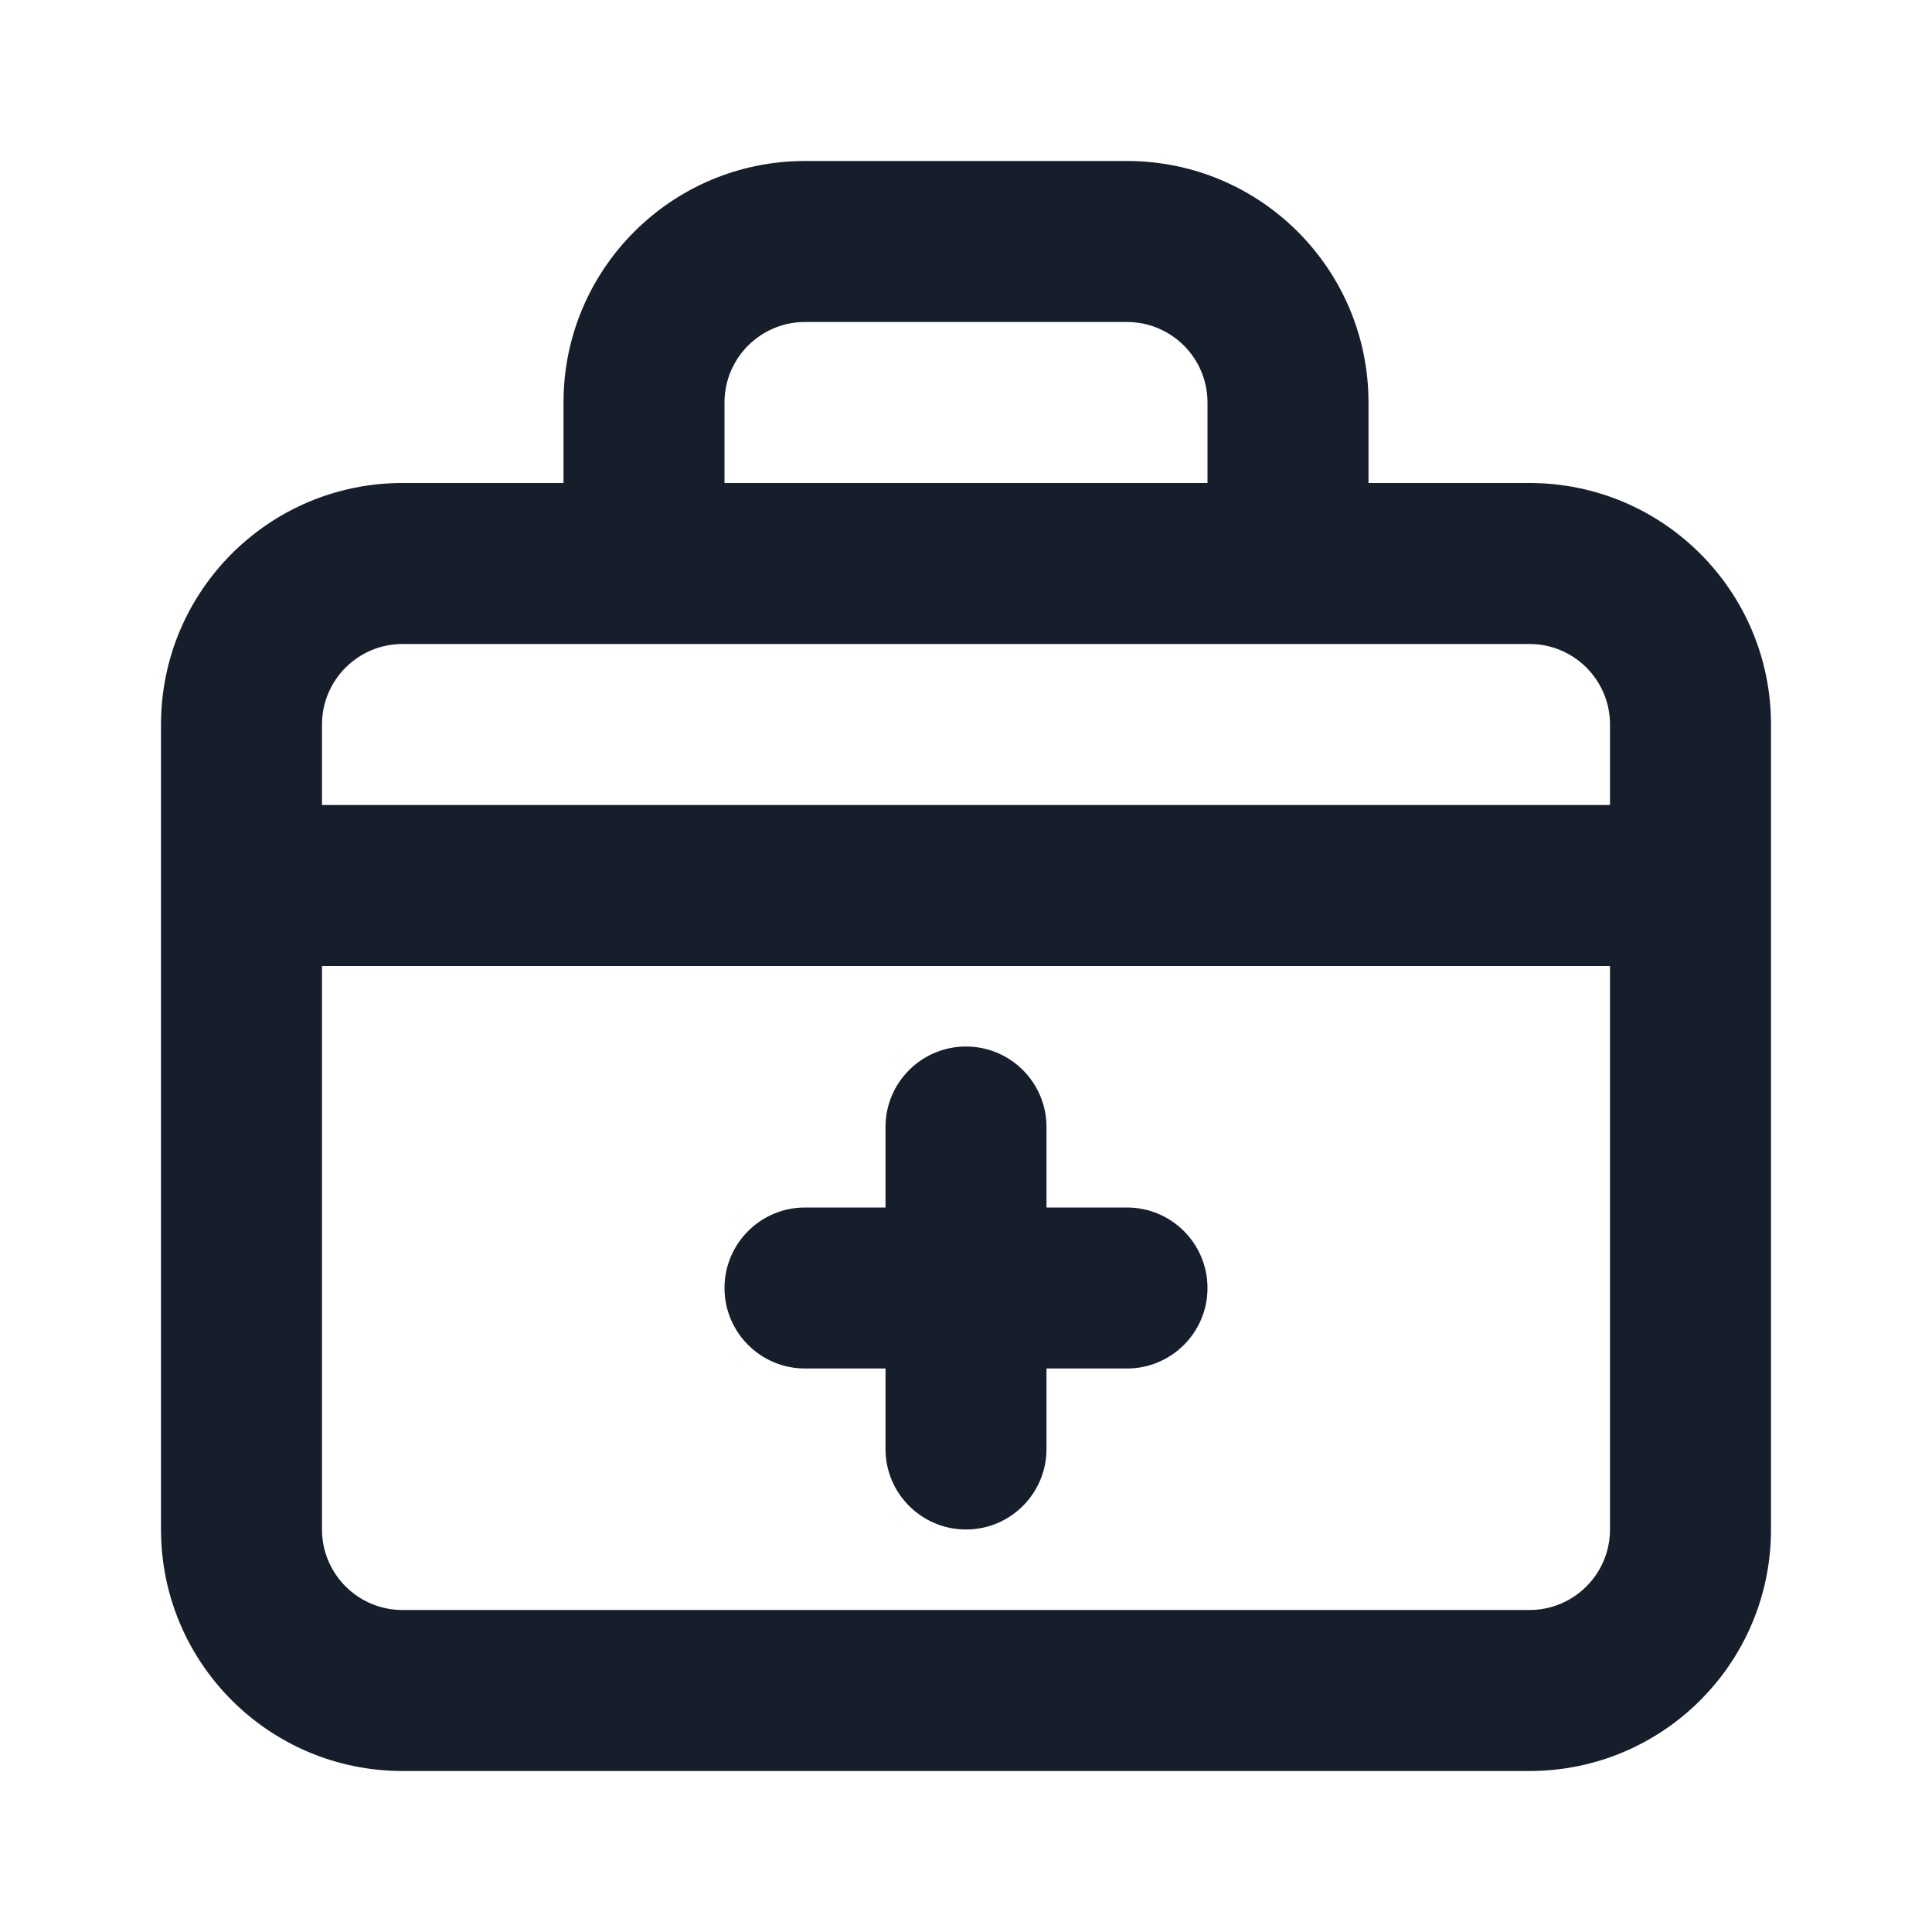 <svg width="24" height="24" viewBox="0 0 24 24" fill="none" xmlns="http://www.w3.org/2000/svg">
<path fill-rule="evenodd" clip-rule="evenodd" d="M10 17H11V18C11 18.552 11.448 19 12 19C12.552 19 13 18.552 13 18V17H14C14.552 17 15 16.552 15 16C15 15.448 14.552 15 14 15H13V14C13 13.448 12.552 13 12 13C11.448 13 11 13.448 11 14V15H10C9.448 15 9 15.448 9 16C9 16.552 9.448 17 10 17ZM19 6H17V5C17 3.343 15.657 2 14 2H10C8.343 2 7 3.343 7 5V6H5C3.343 6 2 7.343 2 9V19C2 20.657 3.343 22 5 22H19C20.657 22 22 20.657 22 19V9C22 7.343 20.657 6 19 6ZM9 5C9 4.448 9.448 4 10 4H14C14.552 4 15 4.448 15 5V6H9V5ZM20 19C20 19.552 19.552 20 19 20H5C4.448 20 4 19.552 4 19V12H20V19ZM20 10H4V9C4 8.448 4.448 8 5 8H19C19.552 8 20 8.448 20 9V10Z" fill="#171E2B"/>
</svg>
